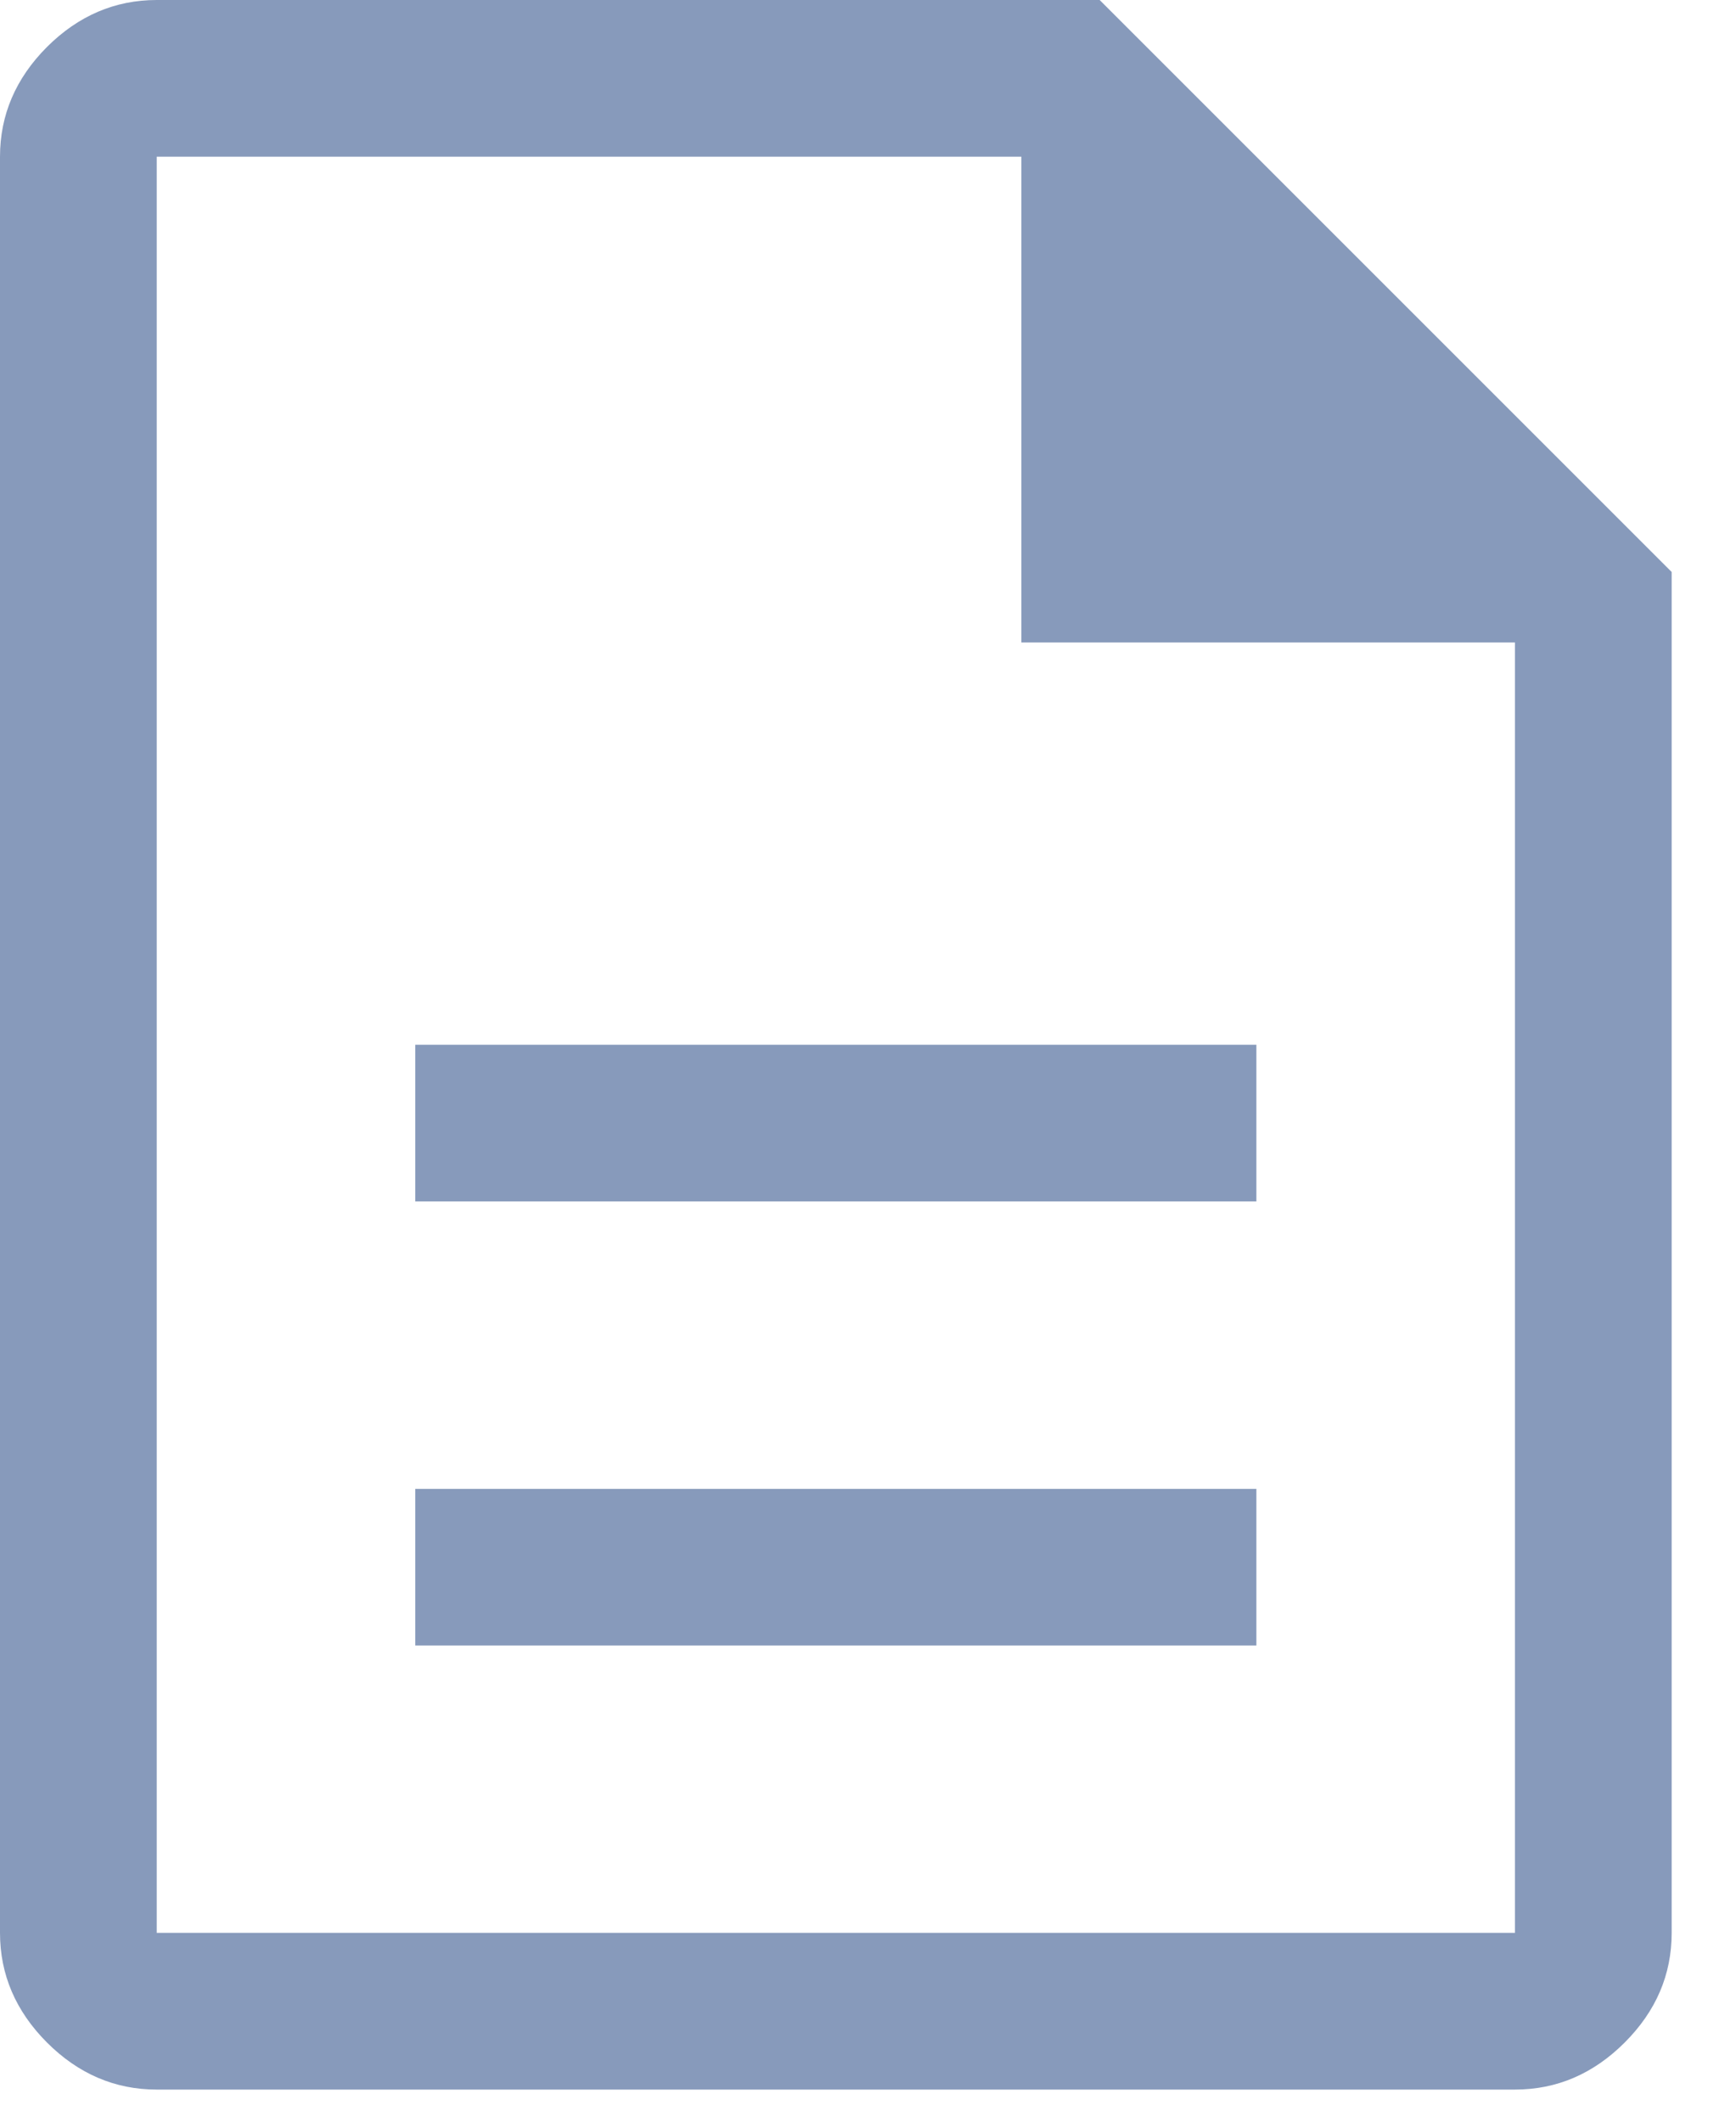 <svg width="18" height="22" viewBox="0 0 18 22" fill="none" xmlns="http://www.w3.org/2000/svg">
<path d="M4.306 17.062H13.027V15.438H4.306V17.062ZM4.306 12.458H13.027V10.833H4.306V12.458ZM1.625 21.667C1.192 21.667 0.812 21.504 0.487 21.179C0.163 20.854 0 20.475 0 20.042V1.625C0 1.192 0.163 0.812 0.487 0.487C0.812 0.163 1.192 0 1.625 0H11.402L17.333 5.931V20.042C17.333 20.475 17.171 20.854 16.846 21.179C16.521 21.504 16.142 21.667 15.708 21.667H1.625ZM10.59 6.662V1.625H1.625V20.042H15.708V6.662H10.59Z" fill="#103778" fill-opacity="0.5"/>
</svg>

